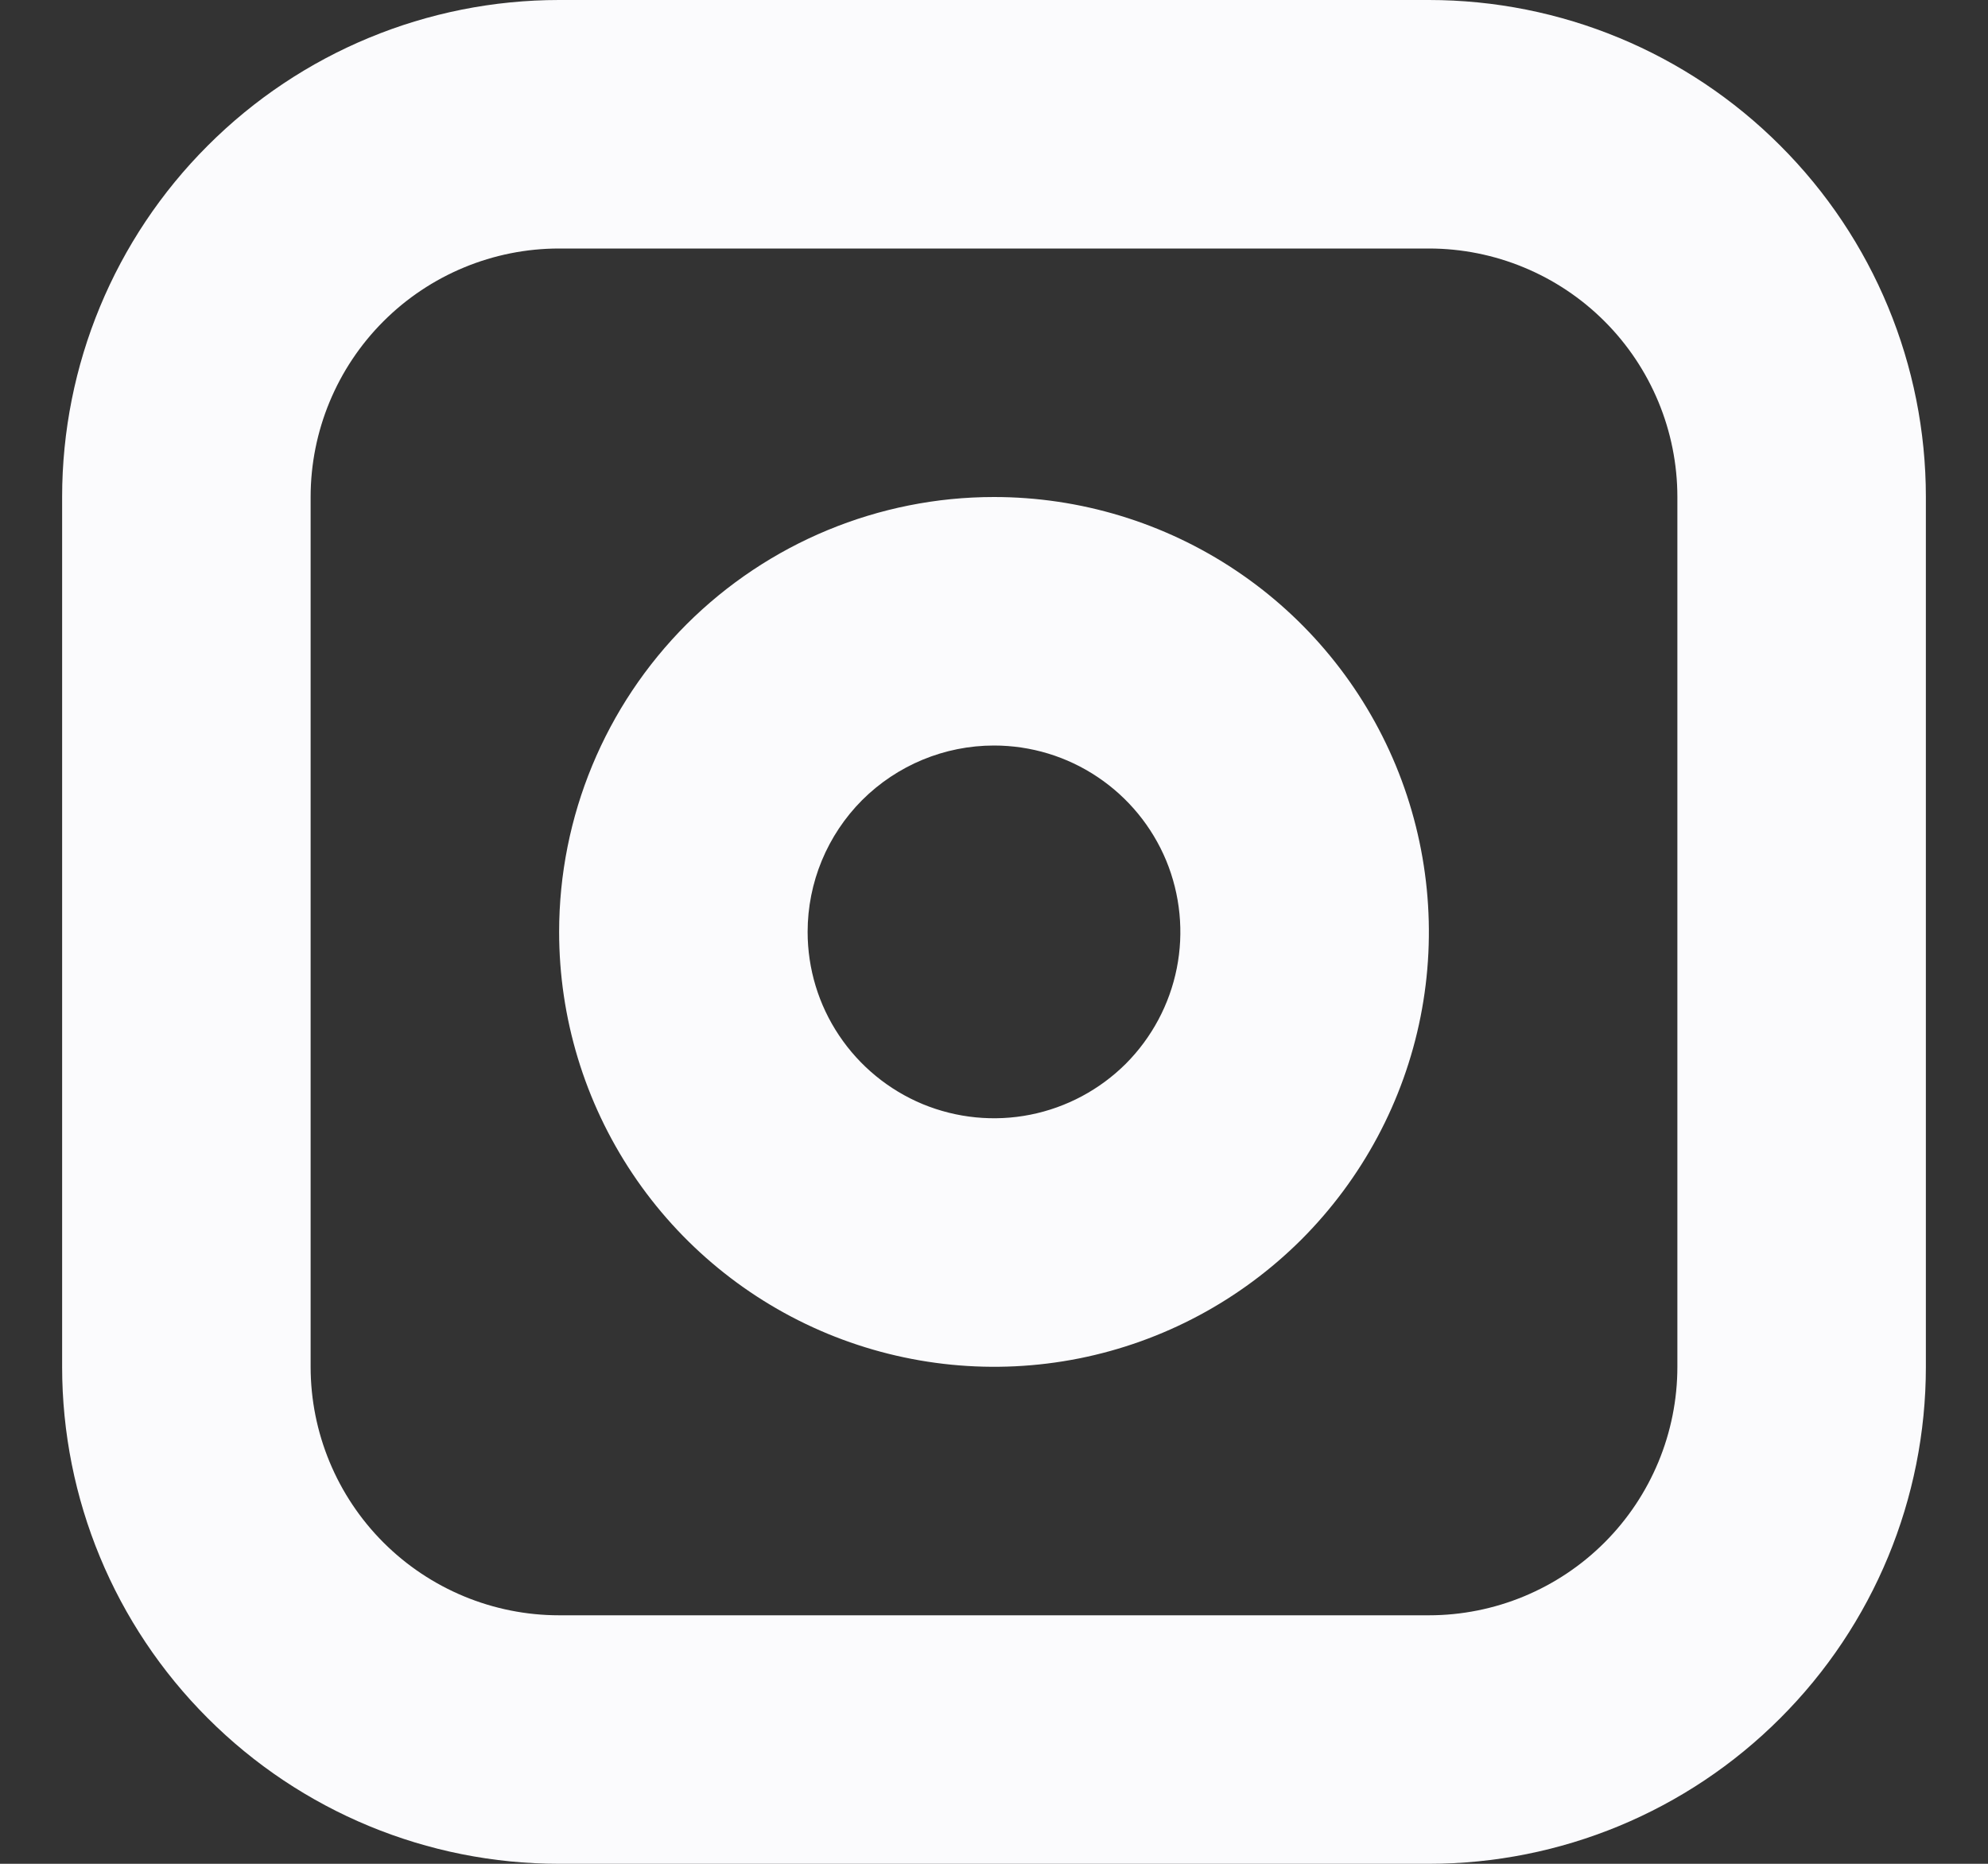 <svg width="16" height="15" viewBox="0 0 16 15" fill="none" xmlns="http://www.w3.org/2000/svg">
<rect x="0" y="0" width="16" height="15" fill="#333333" stroke="none"/>
<path fill-rule="evenodd" clip-rule="evenodd" d="M4.5 0H11.5C12.561 0 13.578 0.421 14.328 1.172C15.079 1.922 15.5 2.939 15.5 4V11C15.5 12.061 15.079 13.078 14.328 13.828C13.578 14.579 12.561 15 11.5 15H4.5C3.439 15 2.422 14.579 1.672 13.828C0.921 13.078 0.5 12.061 0.5 11V4C0.5 2.939 0.921 1.922 1.672 1.172C2.422 0.421 3.439 0 4.5 0ZM4.5 2H11.5C12.03 2 12.539 2.211 12.914 2.586C13.289 2.961 13.5 3.47 13.5 4V11C13.5 11.53 13.289 12.039 12.914 12.414C12.539 12.789 12.03 13 11.5 13H4.5C3.97 13 3.461 12.789 3.086 12.414C2.711 12.039 2.5 11.53 2.5 11V4C2.5 3.47 2.711 2.961 3.086 2.586C3.461 2.211 3.97 2 4.5 2ZM8 4C8.692 4 9.369 4.205 9.945 4.59C10.52 4.974 10.969 5.521 11.234 6.161C11.498 6.8 11.568 7.504 11.433 8.183C11.298 8.862 10.964 9.485 10.475 9.975C9.985 10.464 9.362 10.798 8.683 10.933C8.004 11.068 7.3 10.998 6.661 10.734C6.021 10.469 5.474 10.02 5.09 9.445C4.705 8.869 4.5 8.192 4.5 7.5C4.5 6.572 4.869 5.682 5.525 5.025C6.182 4.369 7.072 4 8 4ZM8 6C8.297 6 8.587 6.088 8.833 6.253C9.08 6.418 9.272 6.652 9.386 6.926C9.499 7.2 9.529 7.502 9.471 7.793C9.413 8.084 9.27 8.351 9.061 8.561C8.851 8.77 8.584 8.913 8.293 8.971C8.002 9.029 7.7 8.999 7.426 8.886C7.152 8.772 6.918 8.58 6.753 8.333C6.588 8.087 6.5 7.797 6.5 7.5C6.5 7.102 6.658 6.721 6.939 6.439C7.221 6.158 7.602 6 8 6Z" fill="#FBFBFD"/>
</svg>

